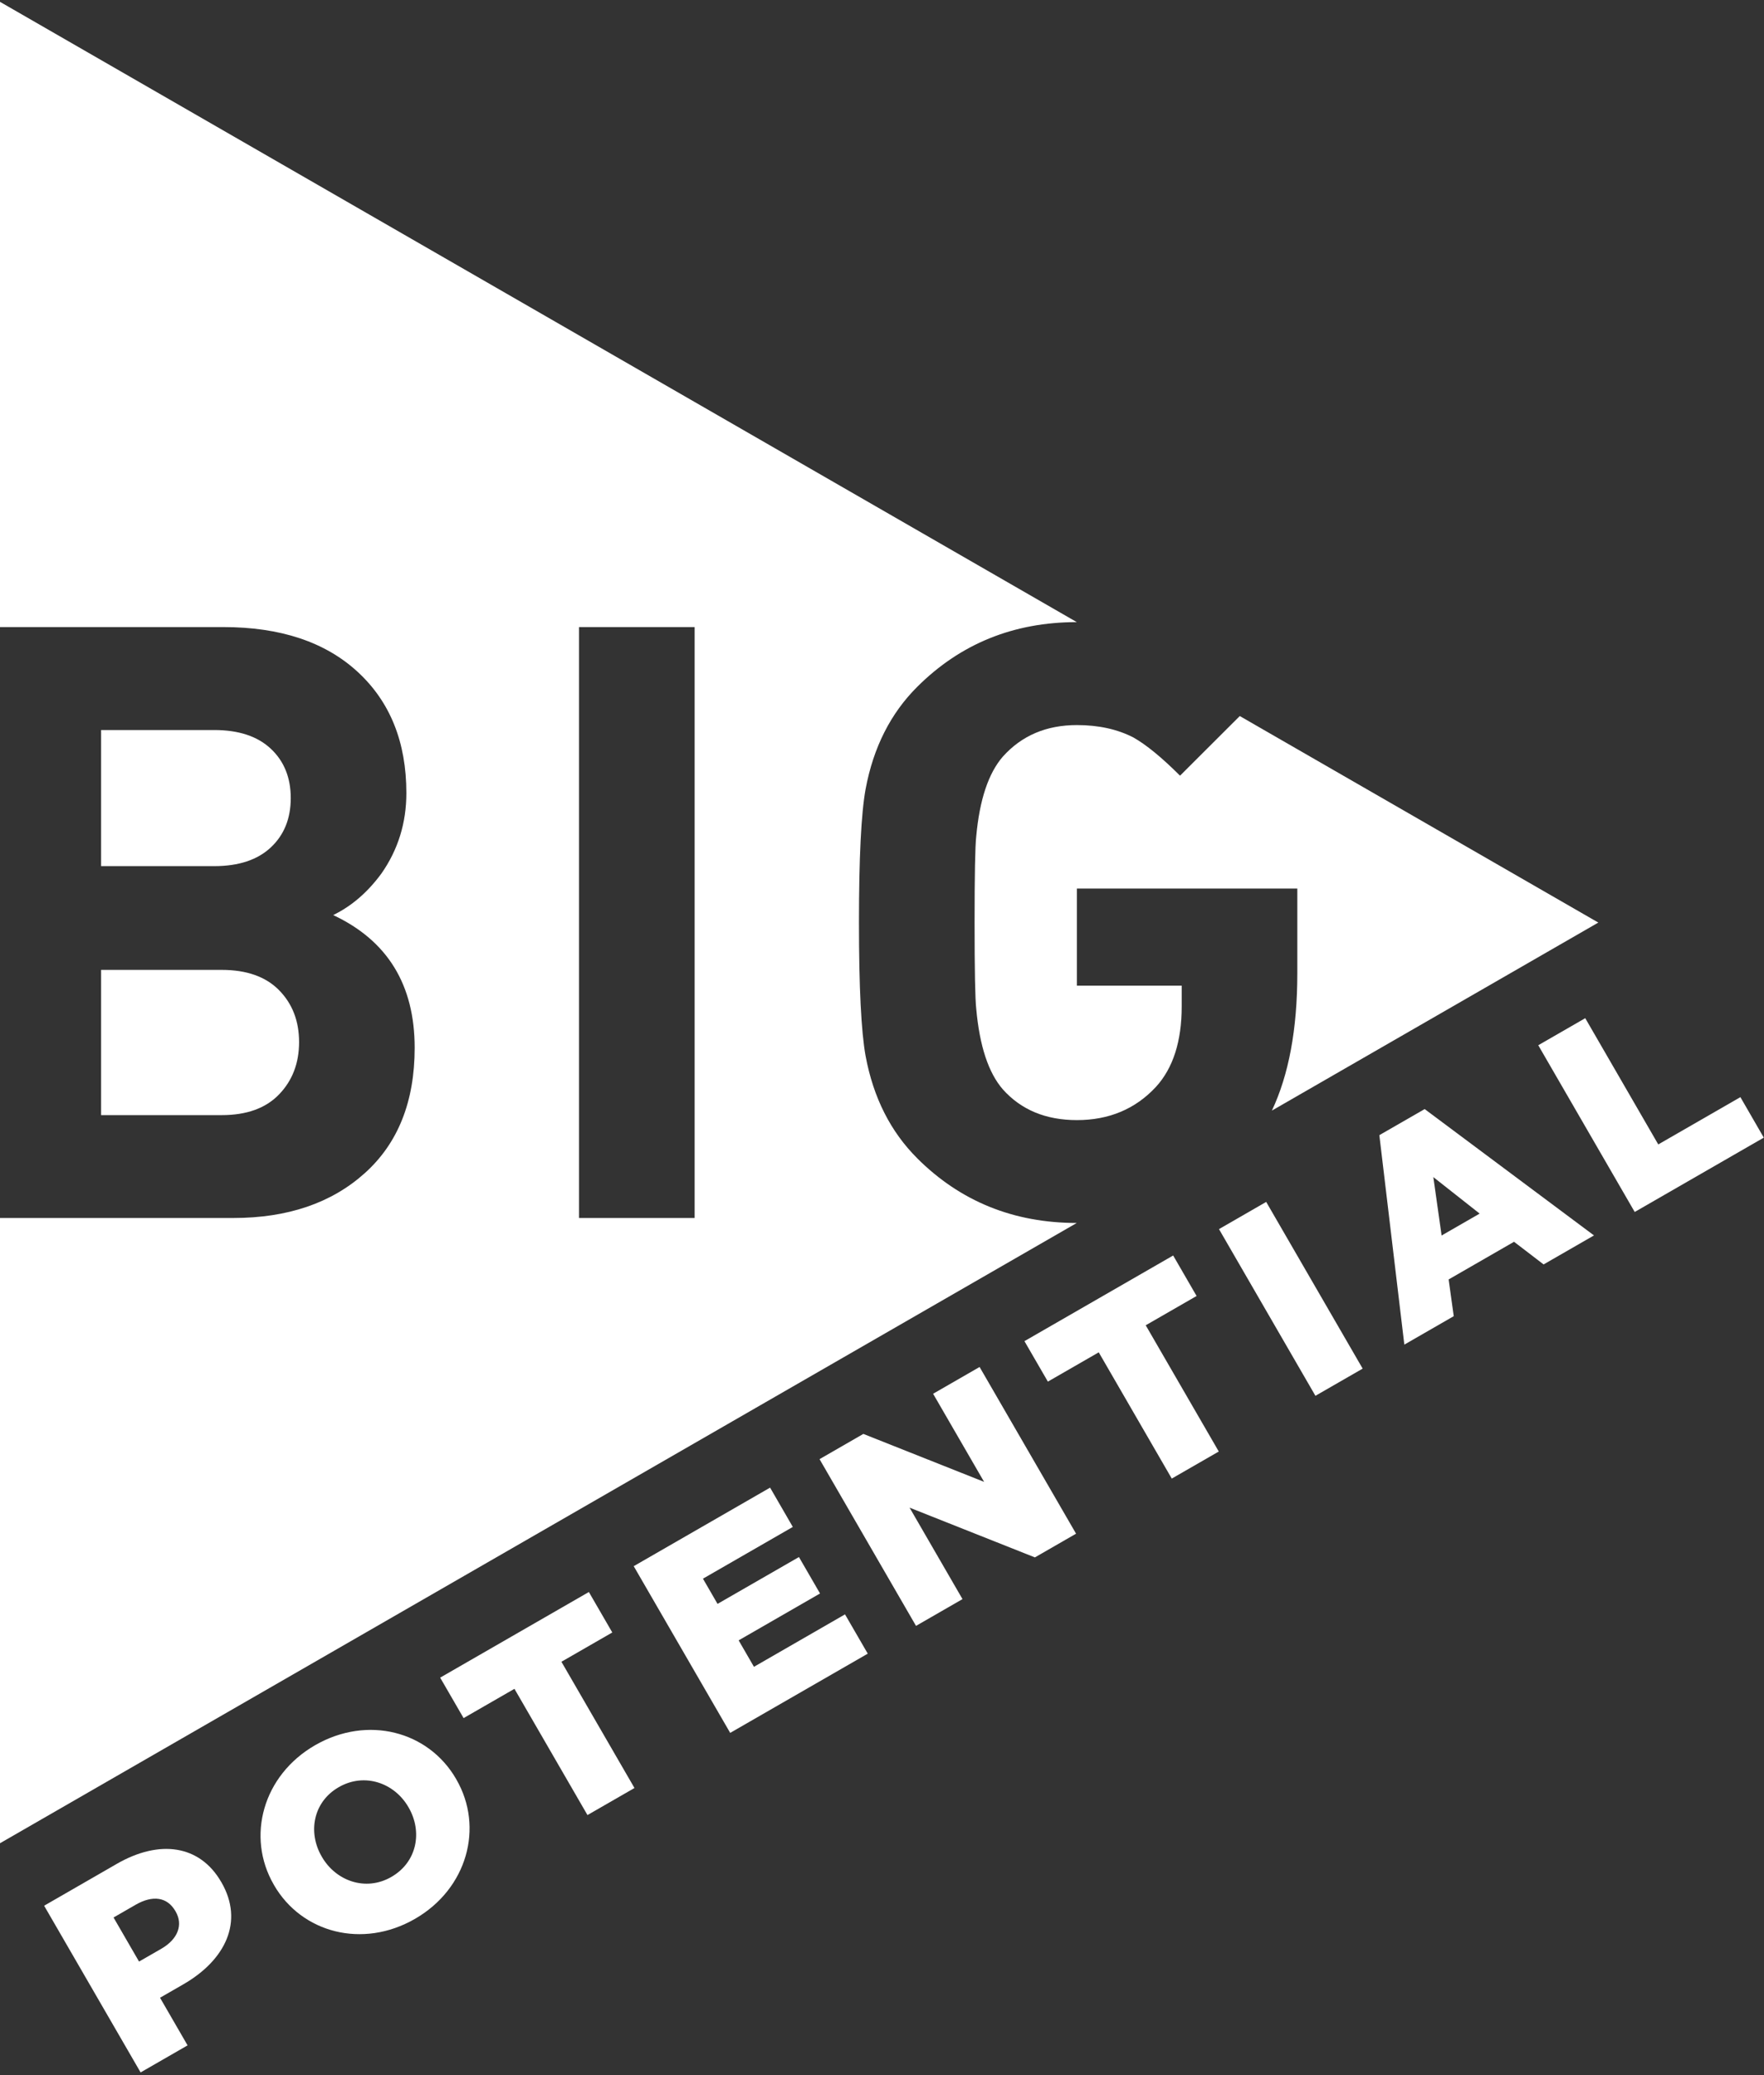 <svg width="68" height="80" viewBox="0 0 68 80" xmlns="http://www.w3.org/2000/svg">
  <rect x="0" y="0" width="68" height="80" fill="#333333" stroke="none"/>
  <g fill="#fff">
    <path d="M35.357 44.653c-1.026-1.024-1.689-2.335-1.988-3.936-.171-.938-.257-2.655-.257-5.151s.085-4.212.257-5.151c.299-1.6.962-2.912 1.988-3.935 1.666-1.663 3.717-2.495 6.152-2.496l-41.509-23.913v24.104h8.611c2.201 0 3.928.576 5.178 1.728 1.25 1.152 1.876 2.709 1.876 4.671 0 1.152-.321 2.187-.963 3.104-.534.726-1.154 1.259-1.859 1.6 2.095.981 3.142 2.688 3.142 5.119 0 2.069-.641 3.679-1.924 4.831-1.282 1.152-2.971 1.728-5.066 1.728h-8.996v24.105l41.509-23.913c-2.436-.001-4.487-.833-6.152-2.495zm-13.037-20.477h4.457v22.78h-4.457v-22.78z"/>
    <path d="M49.03 42.816l12.583-7.249-13.821-7.962-2.303 2.299c-.706-.704-1.304-1.194-1.796-1.472-.62-.32-1.347-.479-2.18-.479-1.177 0-2.128.405-2.854 1.215-.556.64-.897 1.664-1.026 3.071-.043.384-.064 1.494-.064 3.328 0 1.835.021 2.943.064 3.327.129 1.43.47 2.464 1.026 3.104.705.789 1.657 1.184 2.854 1.184 1.239 0 2.254-.427 3.046-1.279.663-.725.994-1.76.994-3.104v-.8h-4.04v-3.743h8.497v3.271c0 2.159-.332 3.916-.98 5.289"/>
    <path d="M3.897 42.99h4.65c.962 0 1.699-.266 2.212-.8.513-.533.77-1.204.77-2.015 0-.811-.257-1.477-.77-2-.513-.522-1.251-.784-2.212-.784h-4.65v5.599"/>
    <path d="M11.208 30.768c0-.789-.257-1.424-.77-1.904s-1.24-.72-2.18-.72h-4.361v5.247h4.361c.94 0 1.667-.24 2.18-.72.513-.48.77-1.114.77-1.904"/>
    <path d="M1.7 73.47l2.801-1.614c1.653-.951 3.2-.729 4.024.694l.011.018c.877 1.516.153 2.998-1.471 3.933l-.896.516 1.062 1.836-1.811 1.043-3.719-6.427zm4.519 1.658c.644-.372.845-.928.553-1.433l-.011-.019c-.318-.551-.881-.619-1.534-.243l-.85.49.983 1.699.859-.494z"/>
    <path d="M10.564 72.673l-.011-.018c-1.068-1.846-.421-4.214 1.596-5.375 2.017-1.161 4.366-.544 5.433 1.302l.01.019c1.068 1.845.421 4.214-1.596 5.375-2.017 1.162-4.365.544-5.433-1.302m5.191-2.99l-.011-.018c-.537-.928-1.686-1.343-2.685-.767-.989.569-1.196 1.741-.659 2.669l.011.019c.536.927 1.685 1.343 2.675.773.999-.575 1.205-1.747.669-2.675"/>
    <path d="M19.832 65.107l-1.961 1.129-.903-1.56 5.732-3.301.903 1.56-1.961 1.129 2.816 4.867-1.812 1.043-2.815-4.867"/>
    <path d="M24.429 60.379l5.257-3.028.876 1.515-3.464 1.995.562.972 3.138-1.806.813 1.405-3.137 1.807.59 1.02 3.51-2.022.877 1.515-5.303 3.054-3.719-6.427"/>
    <path d="M31.591 56.254l1.69-.974 4.655 1.849-1.966-3.397 1.792-1.032 3.719 6.427-1.587.914-4.831-1.918 2.04 3.526-1.792 1.032-3.719-6.428"/>
    <path d="M42.355 52.135l-1.961 1.129-.903-1.56 5.733-3.302.903 1.561-1.961 1.129 2.816 4.867-1.812 1.043-2.815-4.867"/>
    <path d="M46.99 47.385l1.82-1.049 3.719 6.427-1.821 1.048-3.718-6.427"/>
    <path d="M53.173 43.762l1.746-1.005 6.527 4.871-1.942 1.118-1.14-.873-2.521 1.452.197 1.416-1.905 1.097-.963-8.076zm3.866 3.025l-1.786-1.408.319 2.252 1.466-.844z"/>
    <path d="M59.298 40.296l3.718 6.428 4.976-2.866-.902-1.561-3.166 1.823-2.815-4.867-1.811 1.043"/>
  </g>
</svg>
